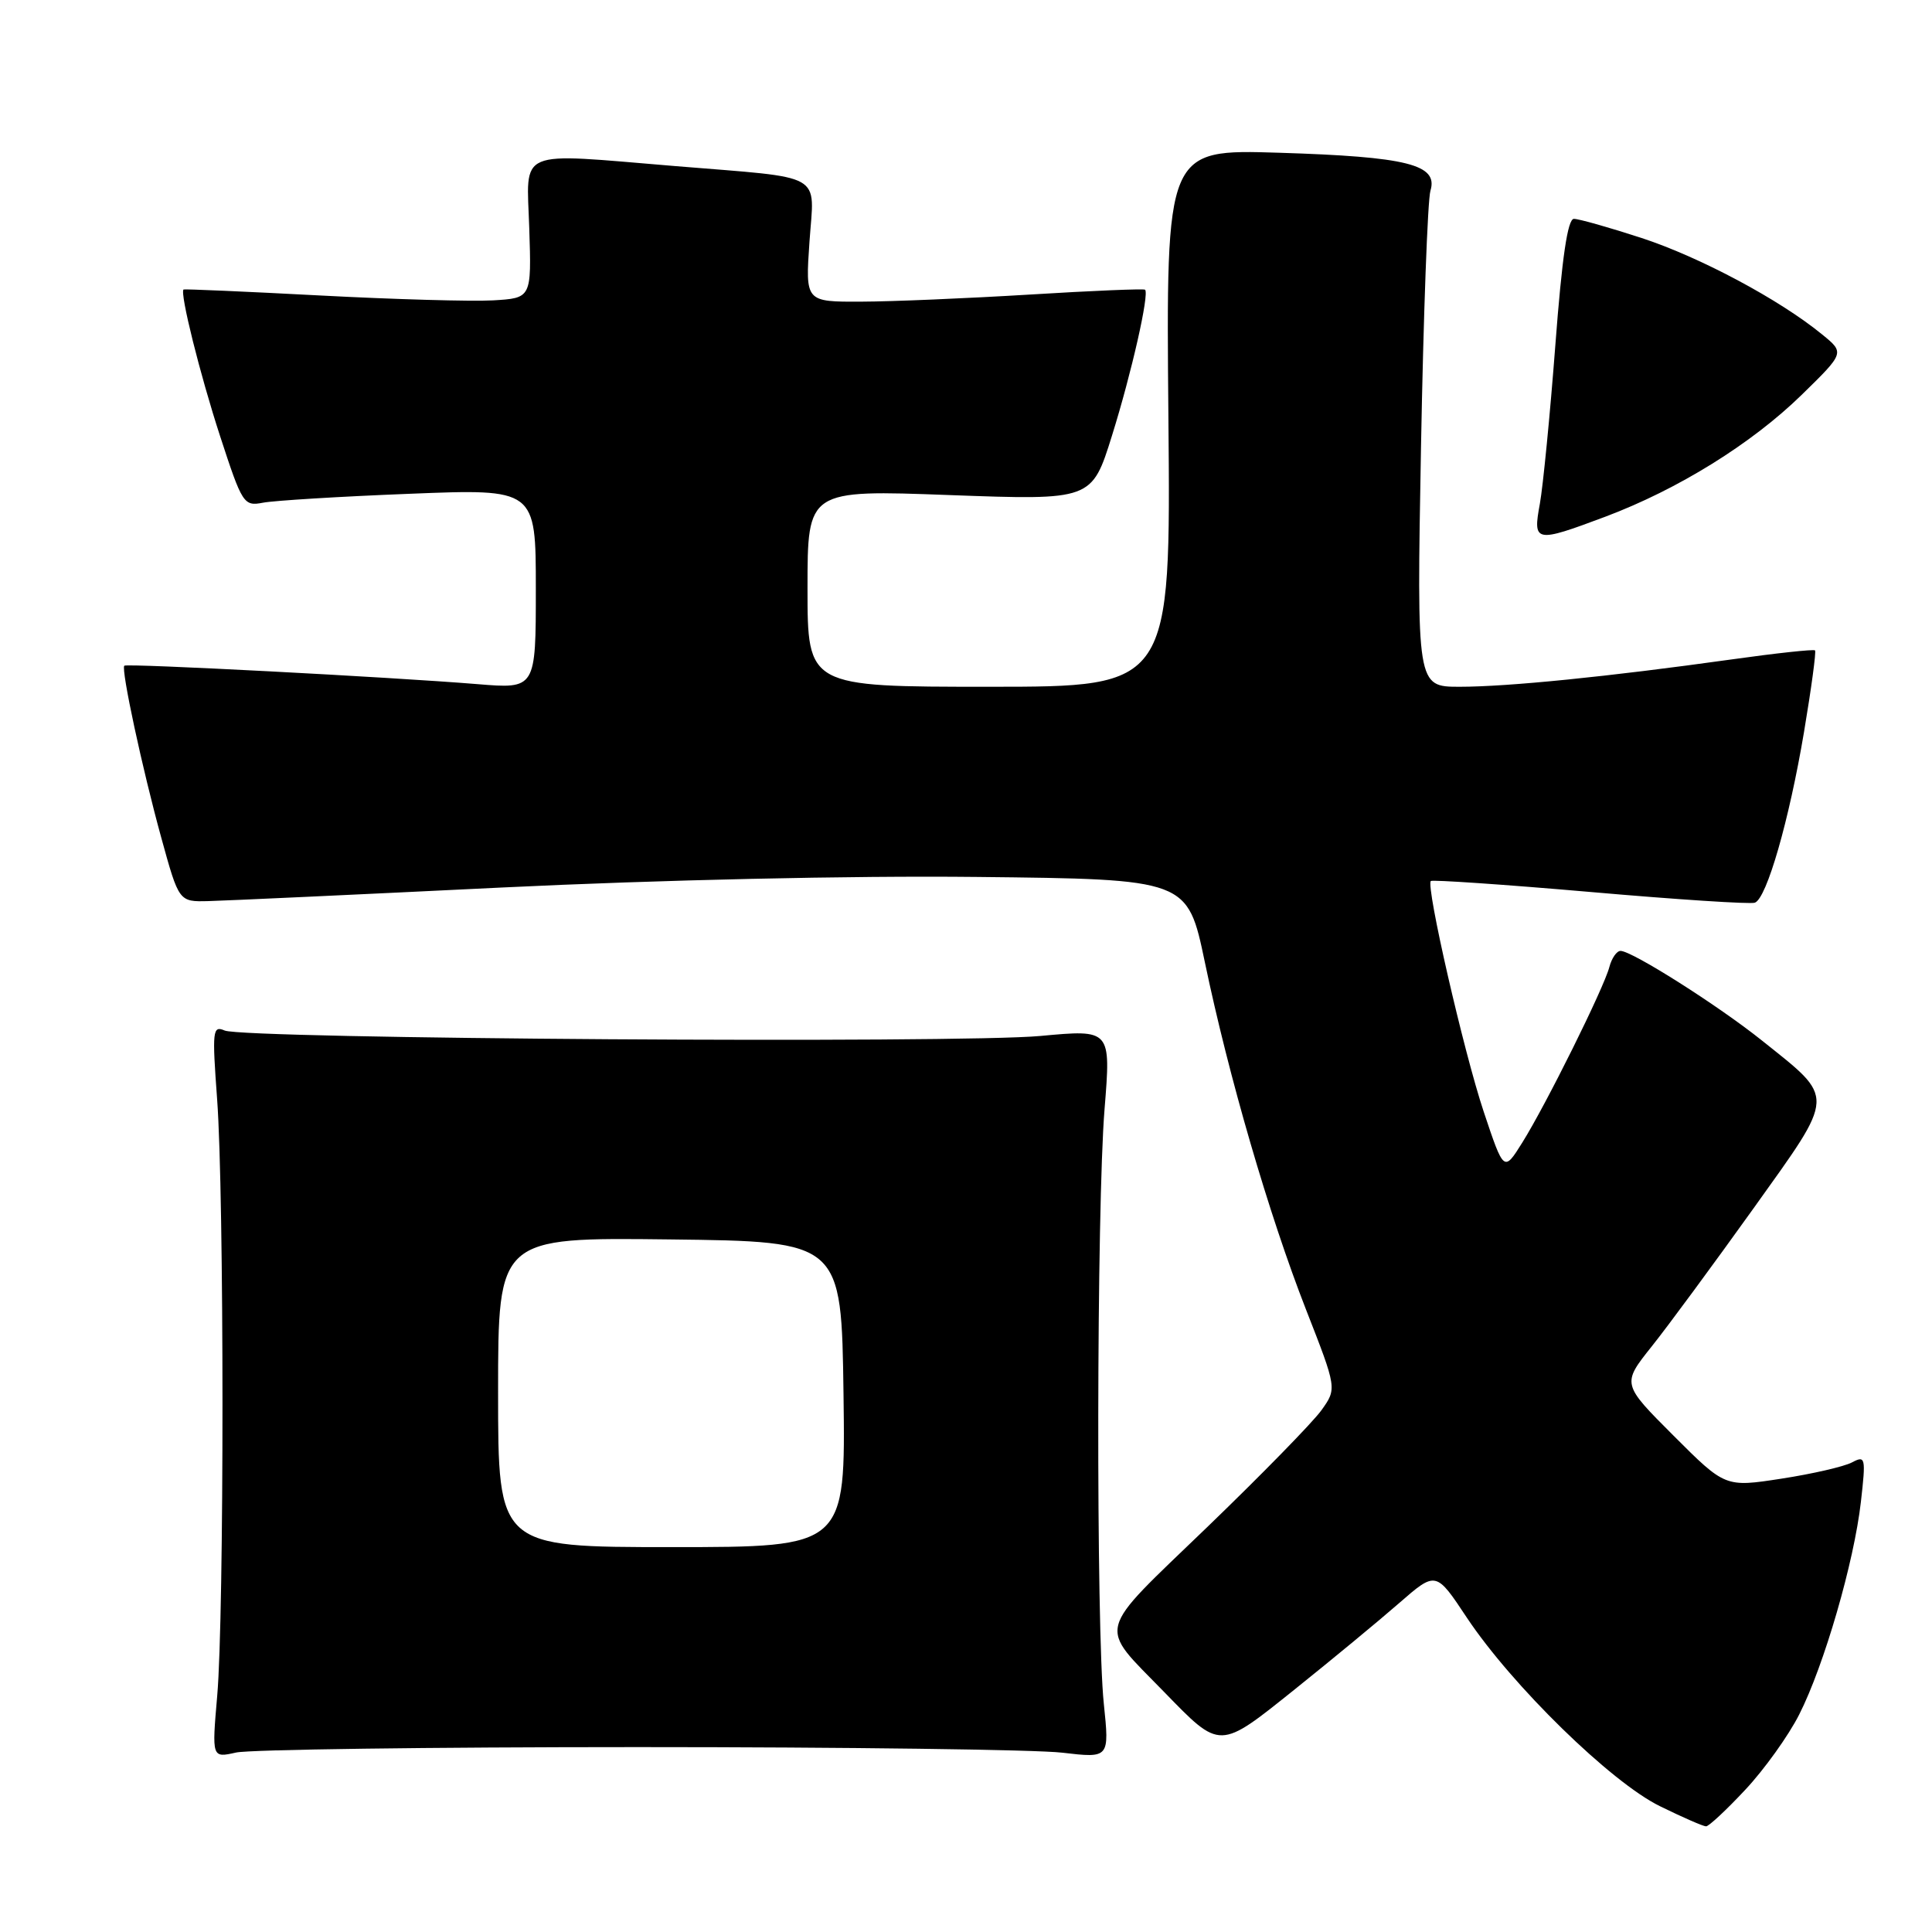 <?xml version="1.0" encoding="UTF-8" standalone="no"?>
<!DOCTYPE svg PUBLIC "-//W3C//DTD SVG 1.1//EN" "http://www.w3.org/Graphics/SVG/1.1/DTD/svg11.dtd" >
<svg xmlns="http://www.w3.org/2000/svg" xmlns:xlink="http://www.w3.org/1999/xlink" version="1.1" viewBox="0 0 256 256">
 <g >
 <path fill="currentColor"
d=" M 231.28 237.13 C 233.78 234.46 236.99 229.98 238.40 227.19 C 241.70 220.69 245.68 206.96 246.58 198.99 C 247.25 193.11 247.18 192.83 245.39 193.78 C 244.35 194.33 240.15 195.30 236.05 195.93 C 228.60 197.08 228.60 197.08 221.75 190.23 C 214.90 183.38 214.90 183.38 218.86 178.41 C 221.04 175.68 227.11 167.43 232.36 160.10 C 243.31 144.77 243.26 145.71 233.46 137.87 C 227.66 133.23 216.25 126.00 214.73 126.00 C 214.22 126.00 213.56 126.96 213.25 128.13 C 212.53 130.91 204.85 146.38 201.71 151.40 C 199.27 155.30 199.27 155.30 196.60 147.31 C 193.94 139.33 188.92 117.42 189.59 116.74 C 189.78 116.55 199.29 117.20 210.72 118.19 C 222.15 119.19 231.96 119.83 232.53 119.61 C 234.10 119.03 237.07 108.71 239.04 97.00 C 240.01 91.22 240.67 86.36 240.50 86.18 C 240.34 86.01 235.32 86.55 229.35 87.39 C 213.12 89.66 199.80 91.00 193.42 91.00 C 187.72 91.00 187.72 91.00 188.29 59.25 C 188.61 41.79 189.17 26.50 189.54 25.27 C 190.60 21.80 186.47 20.77 169.50 20.24 C 154.50 19.77 154.50 19.77 154.82 55.38 C 155.14 91.00 155.14 91.00 131.07 91.00 C 107.00 91.00 107.00 91.00 107.00 77.95 C 107.00 64.90 107.00 64.90 125.84 65.60 C 144.67 66.29 144.67 66.29 147.35 57.70 C 149.95 49.38 152.30 38.97 151.73 38.39 C 151.57 38.24 144.71 38.52 136.47 39.03 C 128.24 39.53 118.17 39.96 114.11 39.97 C 106.71 40.00 106.71 40.00 107.26 32.03 C 107.90 22.73 109.56 23.66 89.50 22.01 C 68.13 20.25 69.79 19.54 70.13 30.25 C 70.43 39.50 70.43 39.50 65.33 39.80 C 62.53 39.96 52.20 39.67 42.37 39.15 C 32.54 38.63 24.42 38.28 24.32 38.36 C 23.81 38.82 26.50 49.62 29.17 57.81 C 32.10 66.79 32.30 67.10 34.85 66.61 C 36.31 66.33 45.04 65.79 54.25 65.43 C 71.00 64.76 71.00 64.76 71.00 78.02 C 71.00 91.29 71.00 91.29 63.25 90.65 C 51.74 89.71 16.78 87.88 16.47 88.21 C 16.02 88.69 18.87 101.94 21.37 111.00 C 23.71 119.50 23.71 119.50 27.61 119.40 C 29.75 119.35 47.25 118.54 66.50 117.60 C 87.35 116.59 112.79 116.02 129.43 116.20 C 157.35 116.50 157.35 116.50 159.65 127.50 C 162.81 142.65 168.15 160.98 173.04 173.49 C 177.15 183.99 177.15 183.99 175.10 186.86 C 173.97 188.44 167.14 195.43 159.92 202.39 C 145.00 216.77 145.43 215.11 154.24 224.18 C 161.76 231.91 161.49 231.92 171.61 223.81 C 176.50 219.89 182.70 214.77 185.38 212.43 C 190.27 208.17 190.27 208.17 194.36 214.34 C 200.35 223.34 213.47 236.16 219.95 239.33 C 222.94 240.80 225.69 242.00 226.06 242.00 C 226.43 242.00 228.78 239.81 231.28 237.13 Z  M 84.50 231.50 C 112.00 231.50 137.32 231.83 140.76 232.24 C 147.01 232.97 147.01 232.97 146.26 225.74 C 145.23 215.88 145.30 159.99 146.36 146.95 C 147.21 136.40 147.21 136.40 137.86 137.27 C 126.92 138.28 32.32 137.66 29.77 136.55 C 28.17 135.86 28.10 136.54 28.77 145.65 C 29.71 158.32 29.72 214.00 28.78 224.72 C 28.07 232.94 28.07 232.94 31.28 232.22 C 33.05 231.82 57.00 231.50 84.50 231.50 Z  M 212.73 68.46 C 222.35 64.84 232.09 58.80 238.72 52.33 C 244.43 46.75 244.43 46.75 241.46 44.33 C 235.83 39.71 225.24 34.06 217.50 31.53 C 213.24 30.14 209.21 29.00 208.55 29.00 C 207.72 29.00 206.97 34.14 206.09 45.75 C 205.39 54.96 204.46 64.41 204.04 66.75 C 203.09 71.90 203.40 71.96 212.73 68.46 Z  M 66.00 184.48 C 66.00 163.96 66.00 163.96 88.75 164.23 C 111.50 164.50 111.50 164.50 111.77 184.75 C 112.04 205.00 112.04 205.00 89.02 205.00 C 66.00 205.00 66.00 205.00 66.00 184.48 Z "/>
</g>
</svg>